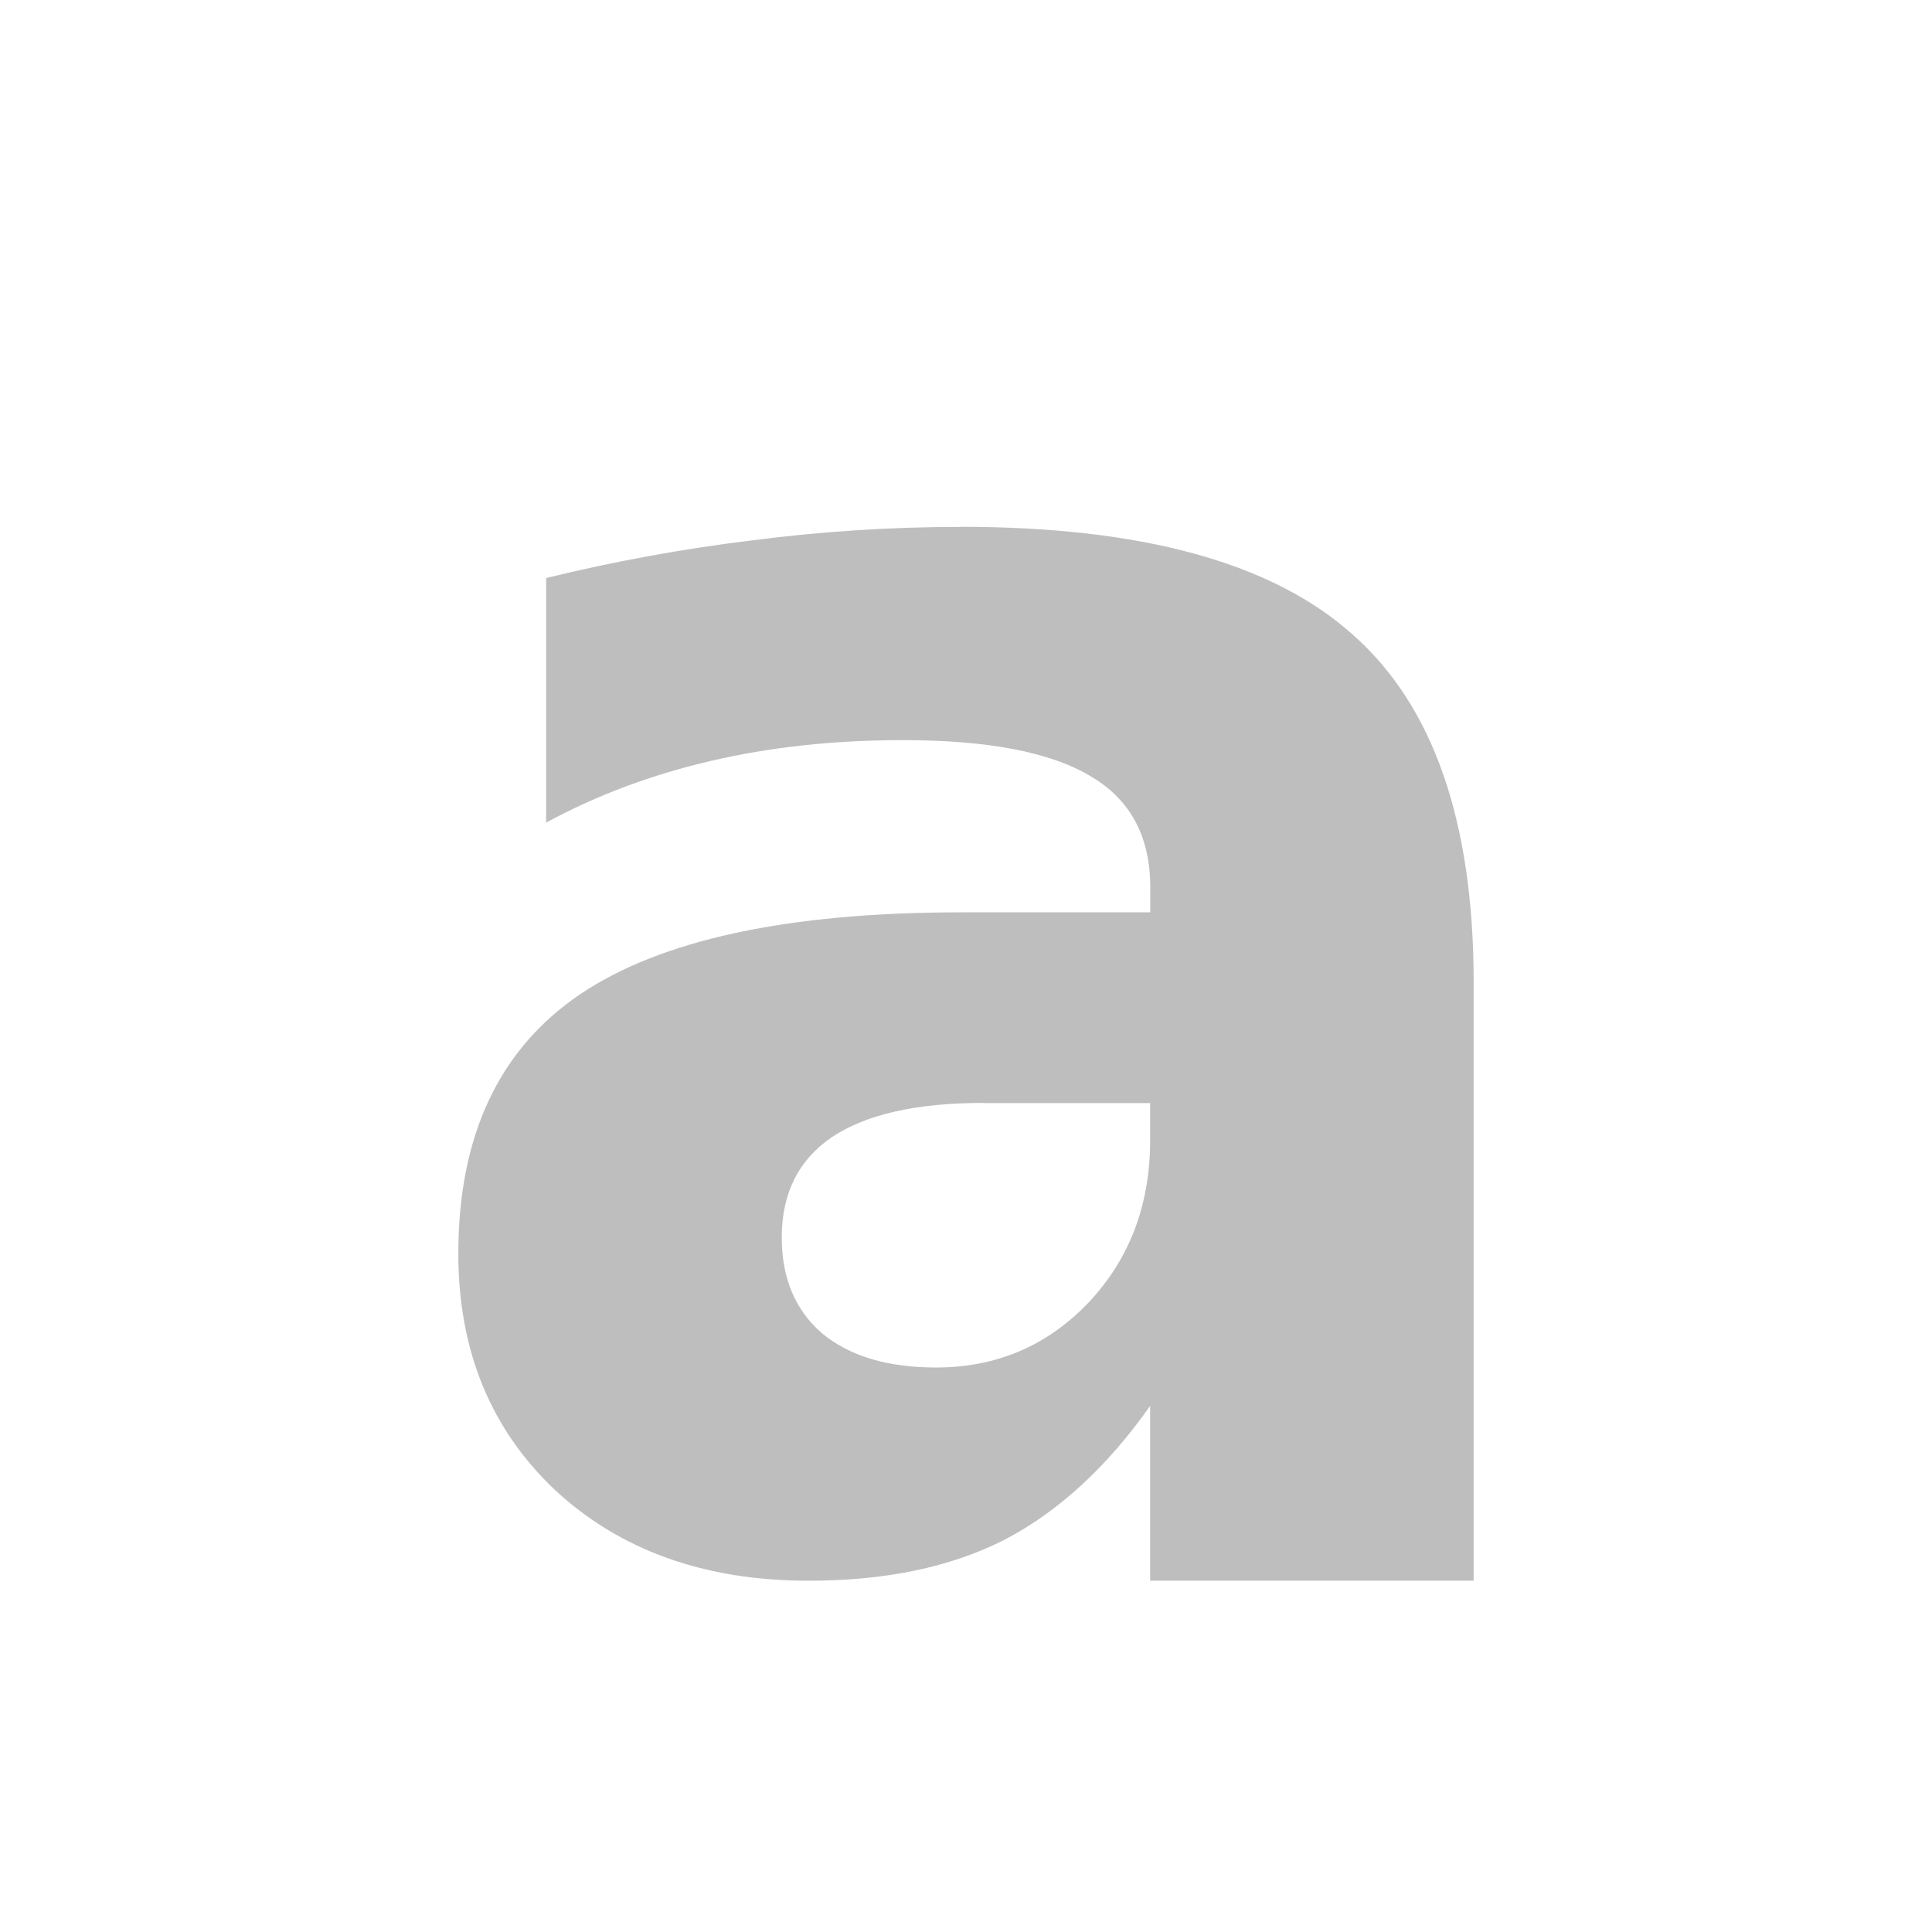
<svg width="22" height="22" version="1.1" xmlns="http://www.w3.org/2000/svg">
	<path fill="#bebebe" d="m10.943 6c-0.789 0-1.578 0.05-2.367 0.152-0.789 0.095-1.575 0.239-2.357 0.43v2.785c0.578-0.313 1.205-0.547 1.879-0.703 0.673-0.157 1.401-0.236 2.183-0.236 0.966 0 1.677 0.136 2.133 0.408 0.456 0.265 0.684 0.687 0.684 1.266v0.287h-2.154c-1.973 0-3.421 0.312-4.346 0.938-0.918 0.626-1.379 1.609-1.379 2.949-9e-7 1.102 0.369 2 1.103 2.693 0.742 0.687 1.703 1.031 2.887 1.031 0.878 0 1.622-0.156 2.234-0.469 0.612-0.32 1.165-0.828 1.654-1.522v1.99h3.684v-6.816c-0.001-1.83-0.461-3.15-1.38-3.959-0.911-0.816-2.397-1.225-4.459-1.225zm0.256 6.561h1.898v0.42c-0 0.742-0.236 1.359-0.705 1.855-0.469 0.49-1.047 0.736-1.734 0.736-0.551 0-0.984-0.13-1.297-0.389-0.306-0.265-0.459-0.629-0.459-1.092-0-0.503 0.191-0.884 0.572-1.143 0.388-0.259 0.963-0.389 1.725-0.389z"/>
</svg>
